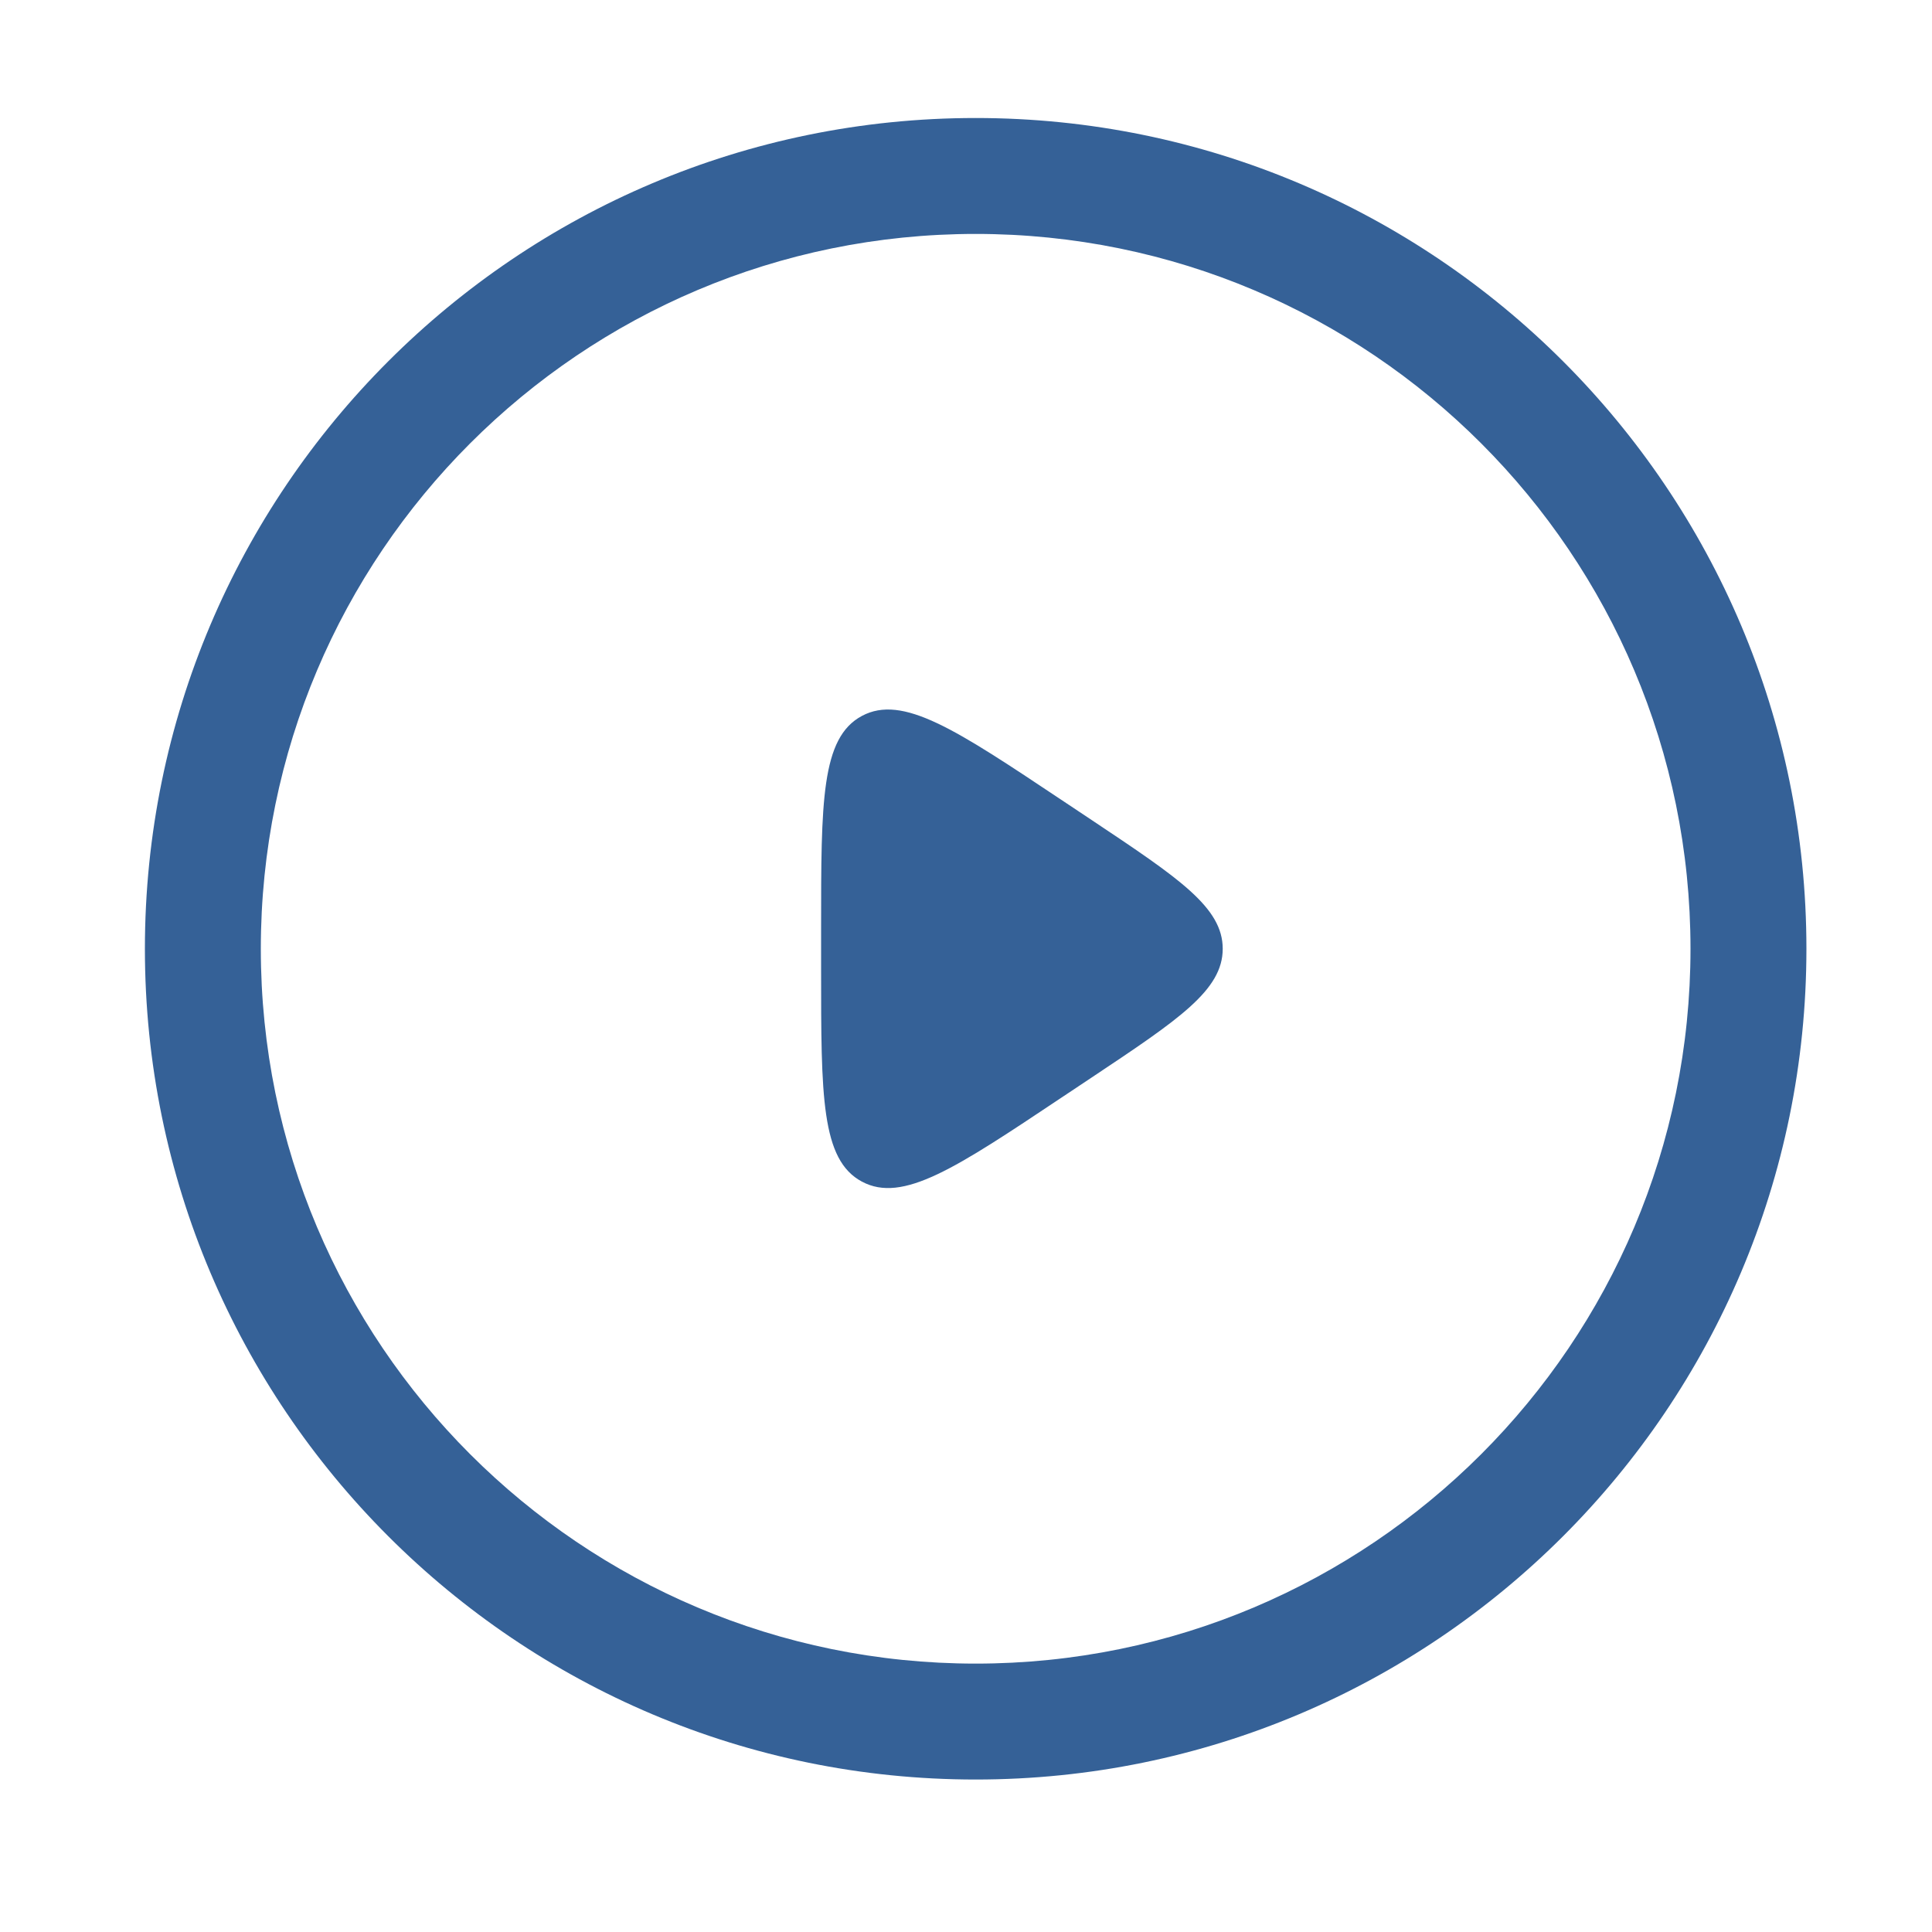 <svg width="25" height="25" viewBox="0 0 25 25" fill="none" xmlns="http://www.w3.org/2000/svg">
<path fill-rule="evenodd" clip-rule="evenodd" d="M3.375 12.277C3.375 7.169 7.516 3.027 12.625 3.027C17.734 3.027 21.875 7.169 21.875 12.277C21.875 17.386 17.734 21.527 12.625 21.527C7.516 21.527 3.375 17.386 3.375 12.277ZM12.625 1.527C6.688 1.527 1.875 6.34 1.875 12.277C1.875 18.214 6.688 23.027 12.625 23.027C18.562 23.027 23.375 18.214 23.375 12.277C23.375 6.34 18.562 1.527 12.625 1.527ZM11.153 9.264C10.625 9.547 10.625 10.369 10.625 12.014V12.54C10.625 14.185 10.625 15.008 11.153 15.29C11.681 15.573 12.366 15.117 13.734 14.204L14.129 13.941C15.258 13.189 15.822 12.812 15.822 12.277C15.822 11.742 15.258 11.366 14.129 10.613L13.734 10.35C12.366 9.438 11.681 8.982 11.153 9.264Z" fill="#356197"/>
</svg>
